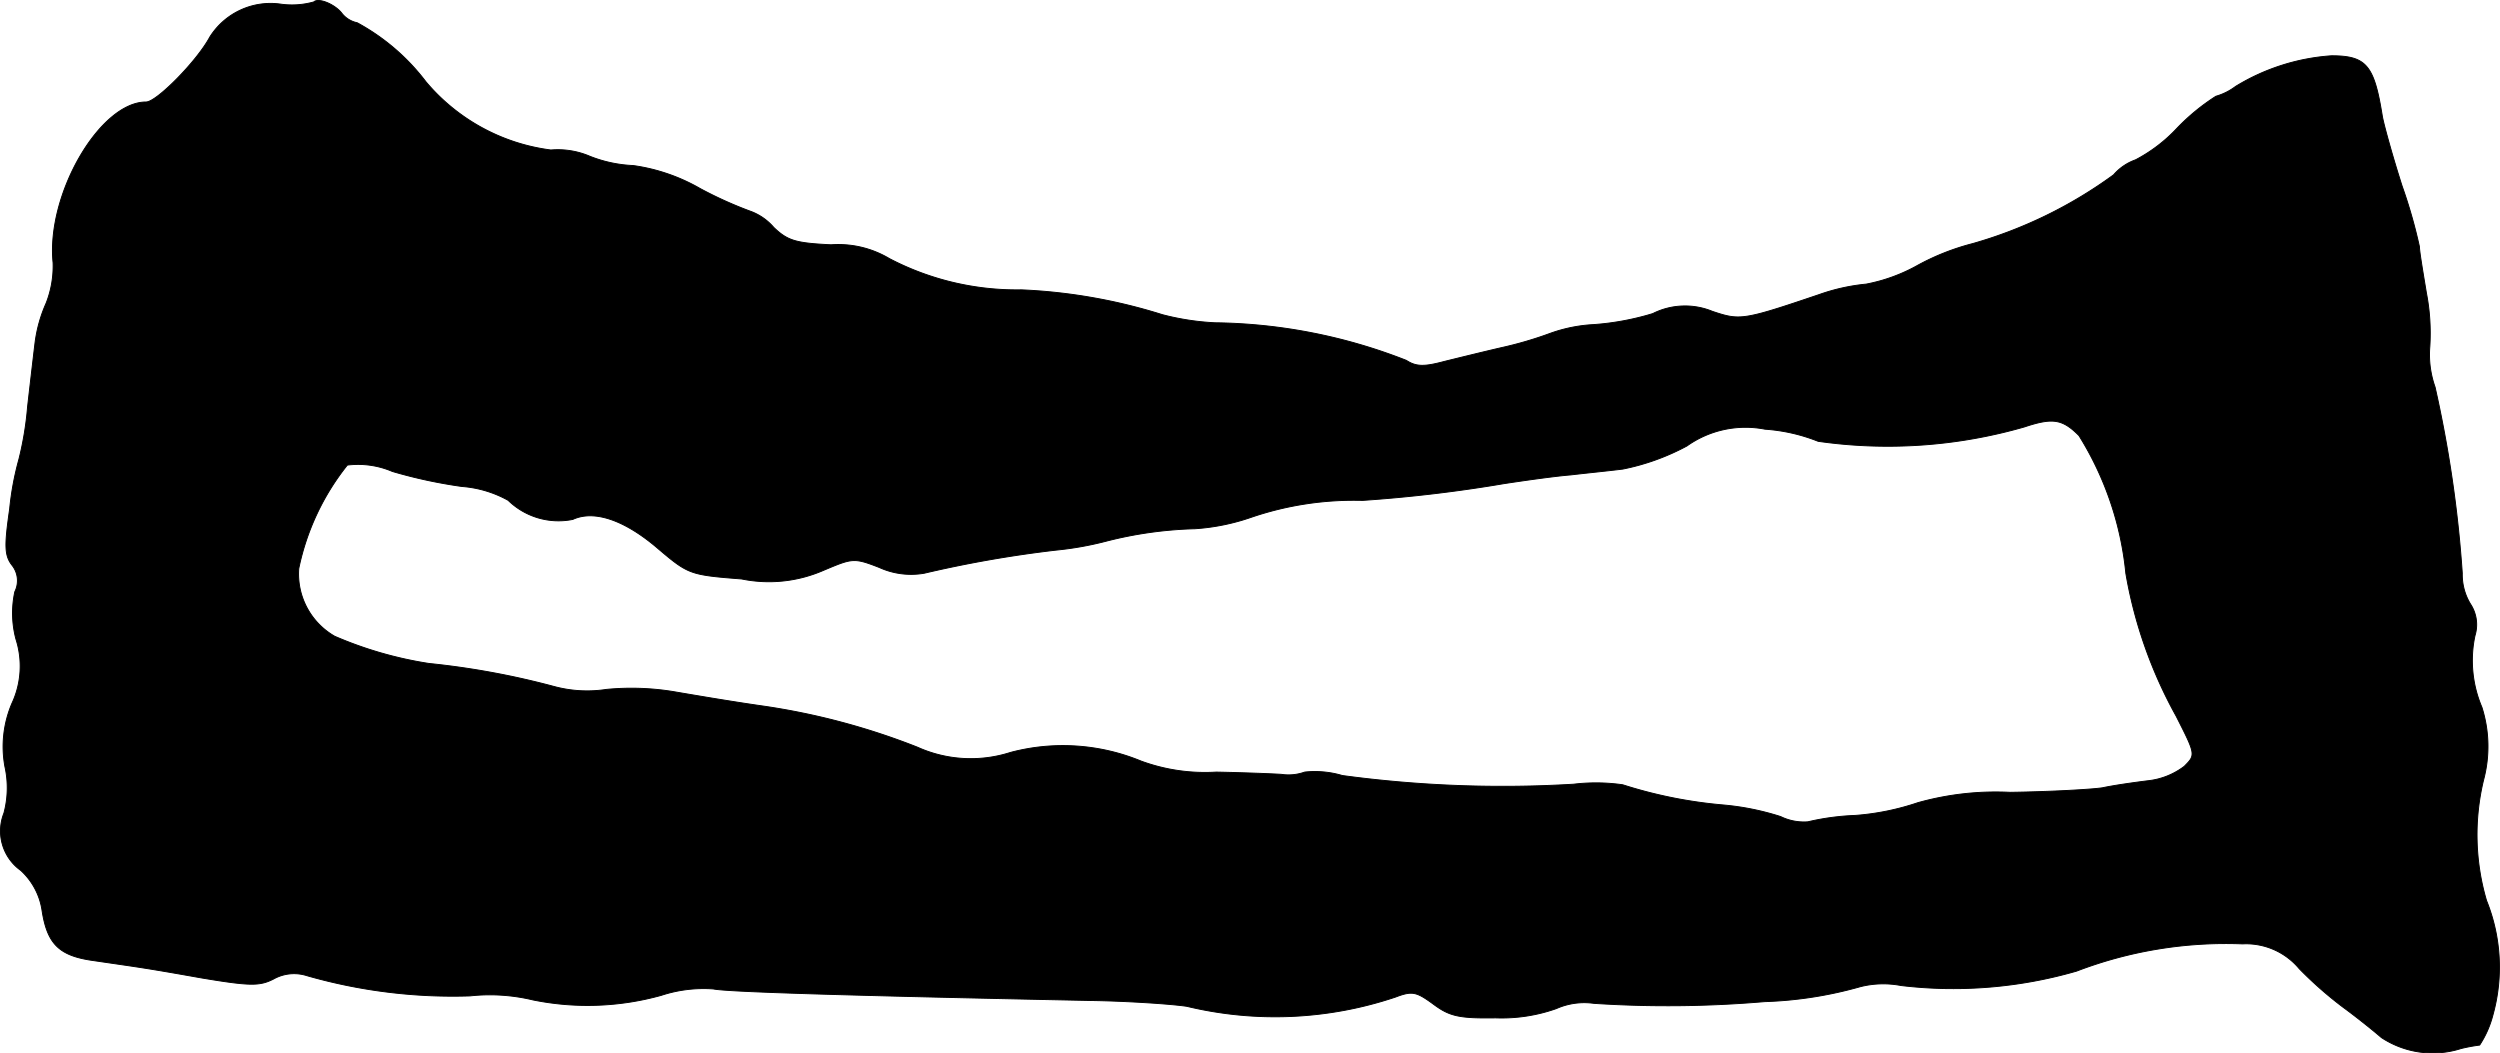<?xml version="1.0" encoding="UTF-8"?>
<svg xmlns="http://www.w3.org/2000/svg"
     version="1.1"
     width="9.239mm"
     height="3.893mm"
     viewBox="0 0 26.19 11.035">
   <defs>
      <style type="text/css"><![CDATA[
      .a {
        stroke: #000;
        stroke-linecap: round;
        stroke-linejoin: round;
        stroke-width: 0.01px;
      }
    ]]></style>
   </defs>
   <path class="a"
         d="M3.287.02a.848.848,0,0,1-.339.024.752.752,0,0,0-.751.345C2.064.638,1.64,1.068,1.531,1.068c-.485,0-1.048.969-.975,1.684a1.061,1.061,0,0,1-.073.424A1.484,1.484,0,0,0,.368,3.582c-.012.097-.048.406-.079.678a3.397,3.397,0,0,1-.091.551,3.037,3.037,0,0,0-.097.521c-.055.382-.055.485.024.588a.259.259,0,0,1,.03.279,1.064,1.064,0,0,0,.012.497.922.922,0,0,1-.042.672,1.155,1.155,0,0,0-.073.666A1.025,1.025,0,0,1,.041,8.518a.507.507,0,0,0,.176.6.71.71,0,0,1,.224.424c.055.351.182.472.539.521.497.073.521.073,1.133.182.509.085.606.085.751.012a.441.441,0,0,1,.351-.036,5.538,5.538,0,0,0,1.708.212,1.931,1.931,0,0,1,.66.042,2.869,2.869,0,0,0,1.345-.048,1.415,1.415,0,0,1,.545-.067c.145.03,1.314.067,3.955.121.382.006.836.036,1.005.061a3.954,3.954,0,0,0,2.187-.097c.176-.067.218-.055.394.073.17.127.267.151.654.145a1.716,1.716,0,0,0,.636-.097.721.721,0,0,1,.394-.055,11.908,11.908,0,0,0,1.787-.018,4.14,4.14,0,0,0,1.005-.157.985.985,0,0,1,.424-.012,4.635,4.635,0,0,0,1.841-.151,4.375,4.375,0,0,1,1.738-.285.725.725,0,0,1,.594.26,4.049,4.049,0,0,0,.454.4c.133.097.315.242.406.321a.975.975,0,0,0,.836.115,1.825,1.825,0,0,1,.194-.036,1.055,1.055,0,0,0,.139-.315,1.867,1.867,0,0,0-.067-1.199A2.438,2.438,0,0,1,26.019,8.167a1.361,1.361,0,0,0-.018-.757,1.251,1.251,0,0,1-.073-.751.392.392,0,0,0-.048-.333.593.593,0,0,1-.085-.321,12.727,12.727,0,0,0-.285-1.95,1.018,1.018,0,0,1-.055-.424,2.226,2.226,0,0,0-.036-.563c-.036-.218-.073-.436-.073-.485a5.316,5.316,0,0,0-.182-.636c-.097-.303-.188-.63-.206-.727-.085-.533-.164-.636-.533-.636a2.21,2.21,0,0,0-1.005.321.626.626,0,0,1-.206.103,2.215,2.215,0,0,0-.406.333,1.63,1.63,0,0,1-.436.333.545.545,0,0,0-.23.157,4.67,4.67,0,0,1-1.478.721,2.492,2.492,0,0,0-.569.224,1.788,1.788,0,0,1-.545.2,2.067,2.067,0,0,0-.491.109c-.806.273-.83.273-1.121.176a.754.754,0,0,0-.624.024,2.805,2.805,0,0,1-.618.115,1.587,1.587,0,0,0-.454.091,3.964,3.964,0,0,1-.515.151c-.182.042-.454.109-.6.145-.206.055-.291.055-.394-.012a5.656,5.656,0,0,0-2.005-.394,2.693,2.693,0,0,1-.551-.085,5.729,5.729,0,0,0-1.478-.26,2.884,2.884,0,0,1-1.381-.327,1.046,1.046,0,0,0-.612-.145c-.369-.018-.454-.042-.6-.182a.593.593,0,0,0-.23-.164,4.165,4.165,0,0,1-.539-.242,1.943,1.943,0,0,0-.703-.242,1.391,1.391,0,0,1-.454-.097A.853.853,0,0,0,5.771,1.571,2.051,2.051,0,0,1,4.462.856,2.246,2.246,0,0,0,3.742.238.276.276,0,0,1,3.584.142C3.512.045,3.336-.028,3.287.02ZM21.779,4.563a3.339,3.339,0,0,1,.491,1.442,4.734,4.734,0,0,0,.527,1.496c.206.406.206.406.085.527A.765.765,0,0,1,22.5,8.179c-.145.018-.357.048-.472.073-.115.018-.551.042-.969.048a3.026,3.026,0,0,0-.969.109,2.661,2.661,0,0,1-.654.133,2.591,2.591,0,0,0-.497.067.557.557,0,0,1-.285-.055,2.757,2.757,0,0,0-.594-.121,4.804,4.804,0,0,1-1.06-.212,1.972,1.972,0,0,0-.515-.006,12.505,12.505,0,0,1-2.423-.091,1.004,1.004,0,0,0-.394-.036.499.499,0,0,1-.242.024c-.085-.006-.394-.018-.684-.024a1.936,1.936,0,0,1-.787-.115A2.145,2.145,0,0,0,10.586,7.882a1.358,1.358,0,0,1-.975-.055,7.241,7.241,0,0,0-1.611-.43c-.339-.048-.763-.121-.939-.151a2.731,2.731,0,0,0-.709-.024,1.326,1.326,0,0,1-.545-.03,8.273,8.273,0,0,0-1.314-.242,4.043,4.043,0,0,1-.987-.285A.753.753,0,0,1,3.13,5.956,2.575,2.575,0,0,1,3.639,4.872a.911.911,0,0,1,.472.067,5.078,5.078,0,0,0,.727.157,1.178,1.178,0,0,1,.485.145.756.756,0,0,0,.678.2c.224-.103.545.006.896.309.315.267.333.273.872.315a1.428,1.428,0,0,0,.86-.091c.303-.127.315-.133.581-.03a.804.804,0,0,0,.472.061,12.227,12.227,0,0,1,1.381-.242,3.375,3.375,0,0,0,.515-.091,4.168,4.168,0,0,1,.939-.133,2.25,2.25,0,0,0,.594-.121,3.334,3.334,0,0,1,1.163-.176,14.789,14.789,0,0,0,1.484-.176c.236-.036.545-.079.697-.091.151-.018.394-.042.545-.061a2.408,2.408,0,0,0,.672-.242,1.061,1.061,0,0,1,.818-.176,1.845,1.845,0,0,1,.557.127,5.162,5.162,0,0,0,2.162-.151C21.501,4.375,21.604,4.387,21.779,4.563Z"/>
</svg>
